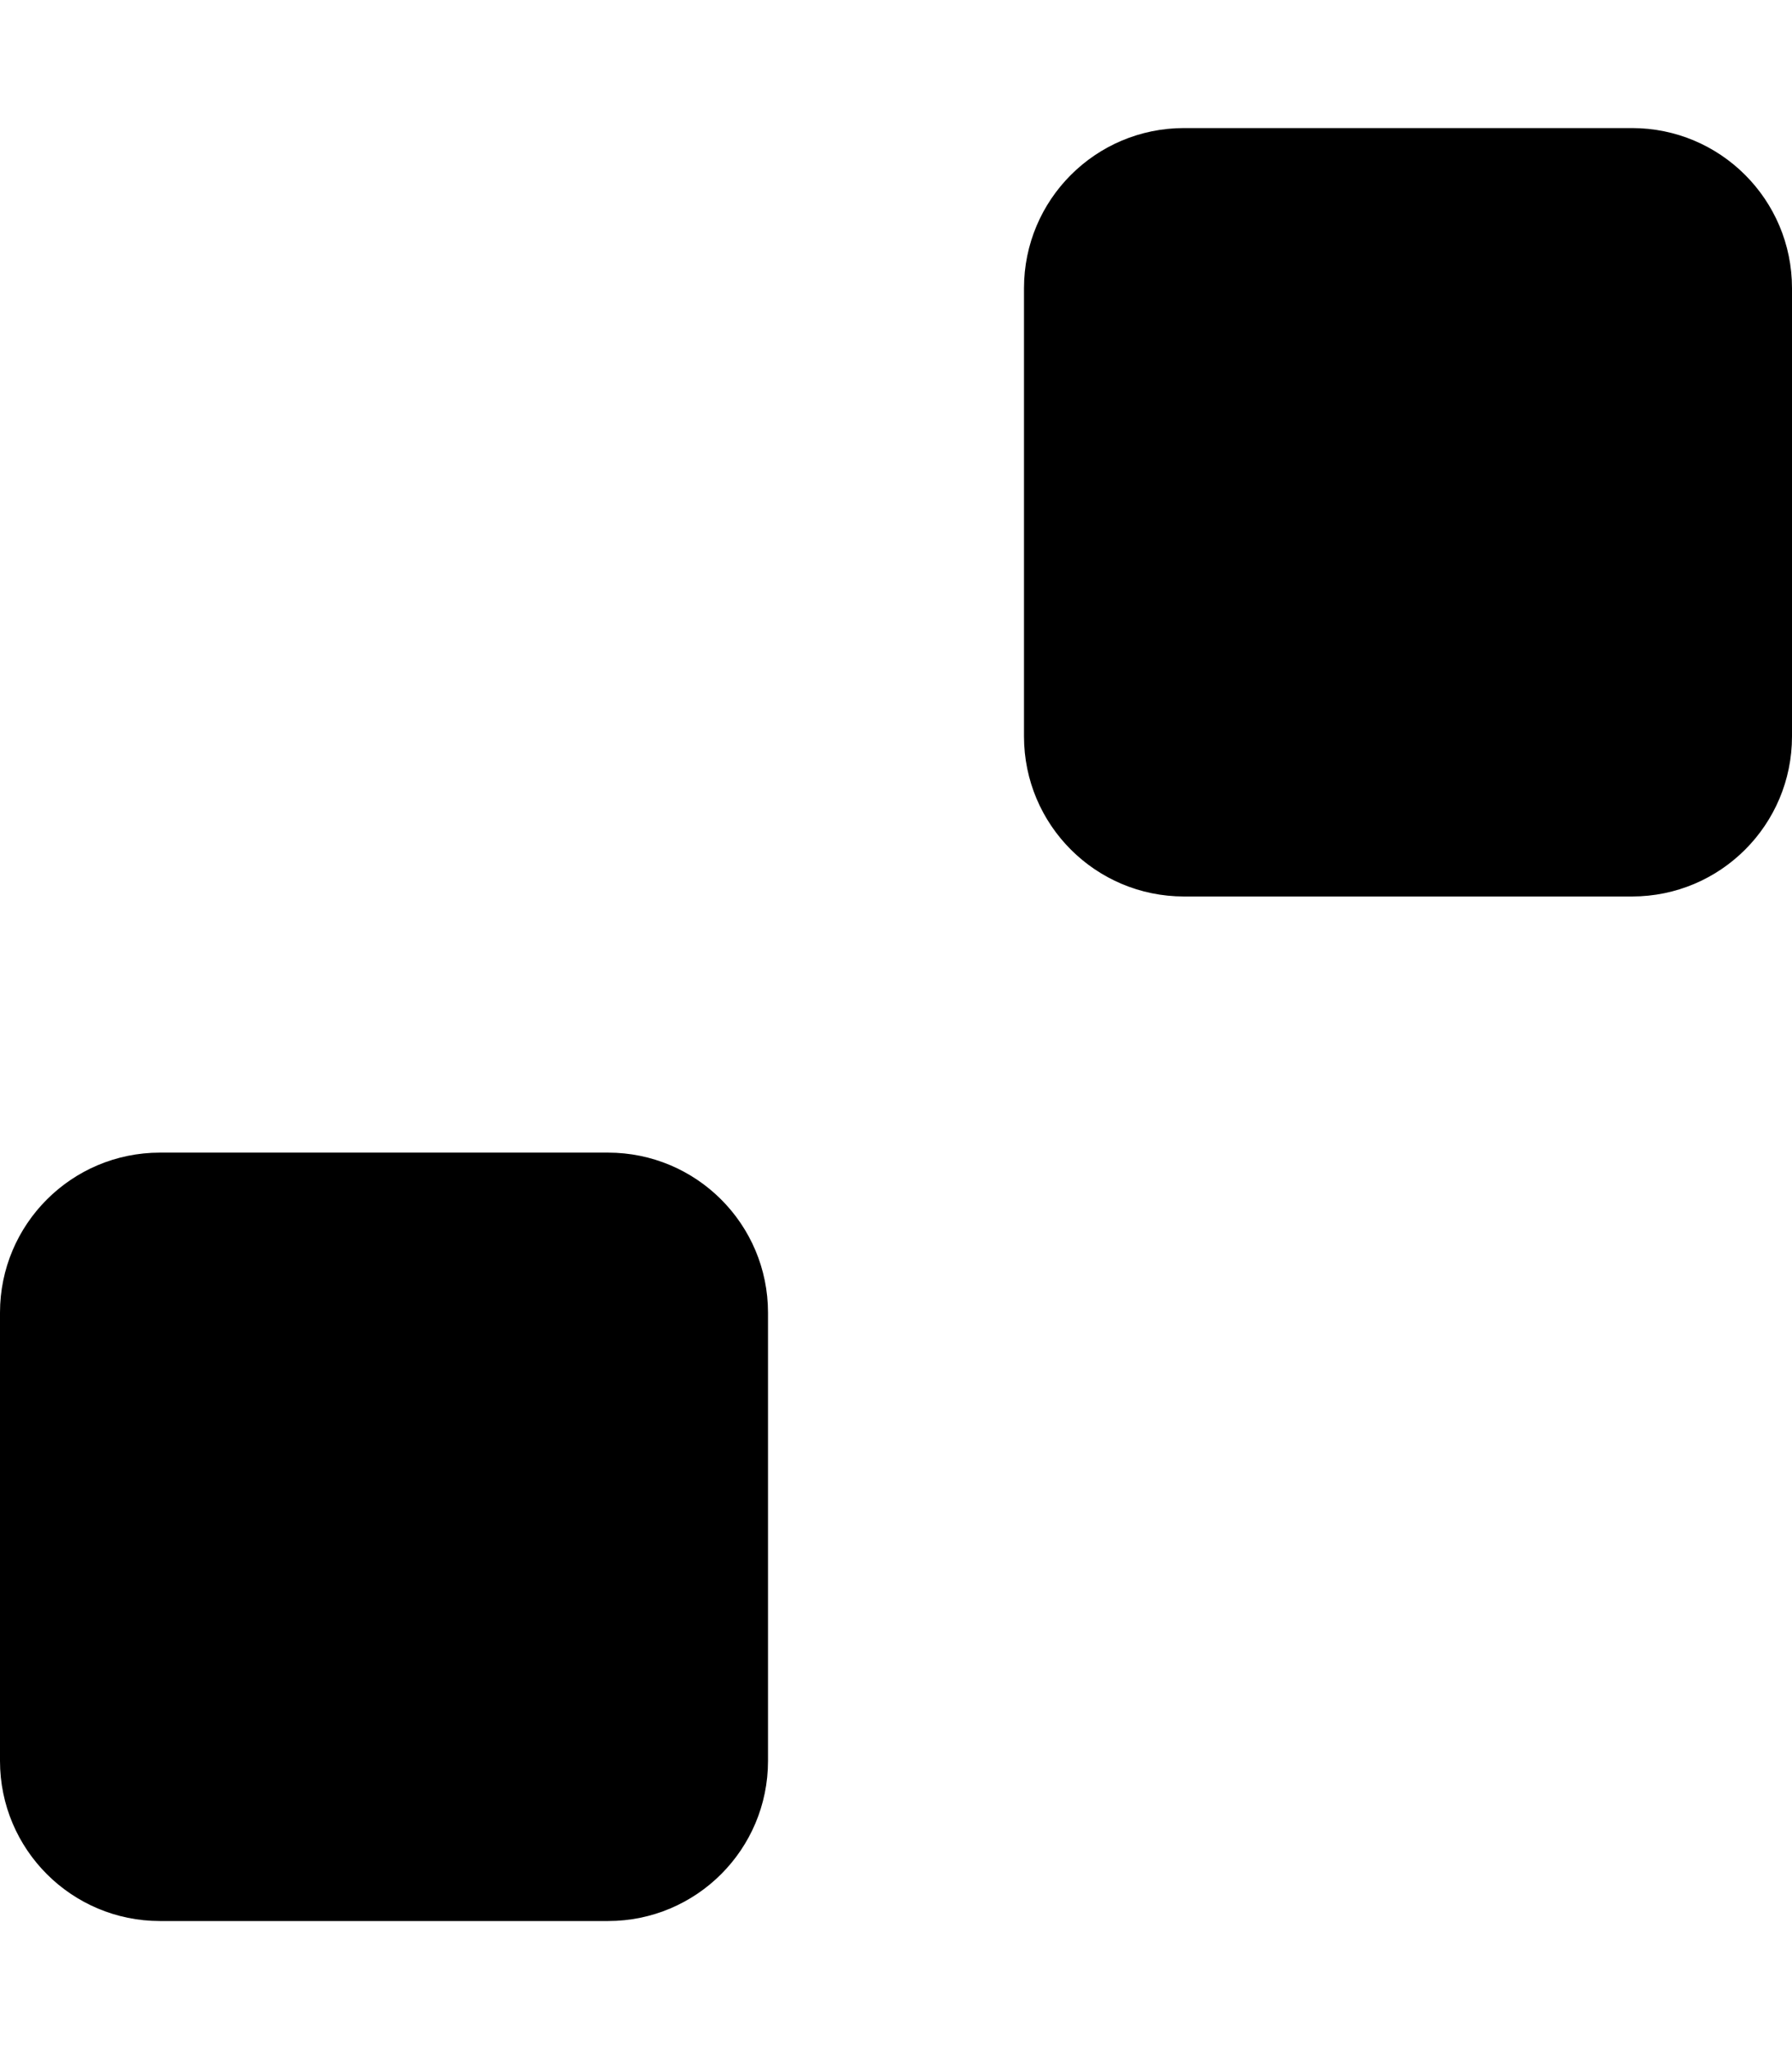 <svg xmlns="http://www.w3.org/2000/svg" viewBox="0 0 448 512"><!--! Font Awesome Pro 6.2.0 by @fontawesome - https://fontawesome.com License - https://fontawesome.com/license (Commercial License) Copyright 2022 Fonticons, Inc. --><path d="M448 184C448 206.1 430.1 224 408 224H296C273.9 224 256 206.1 256 184V72C256 49.91 273.9 32 296 32H408C430.1 32 448 49.91 448 72V184zM192 440C192 462.1 174.1 480 152 480H40C17.91 480 0 462.1 0 440V328C0 305.9 17.91 288 40 288H152C174.1 288 192 305.9 192 328V440z" class="fa-secondary"/></svg>